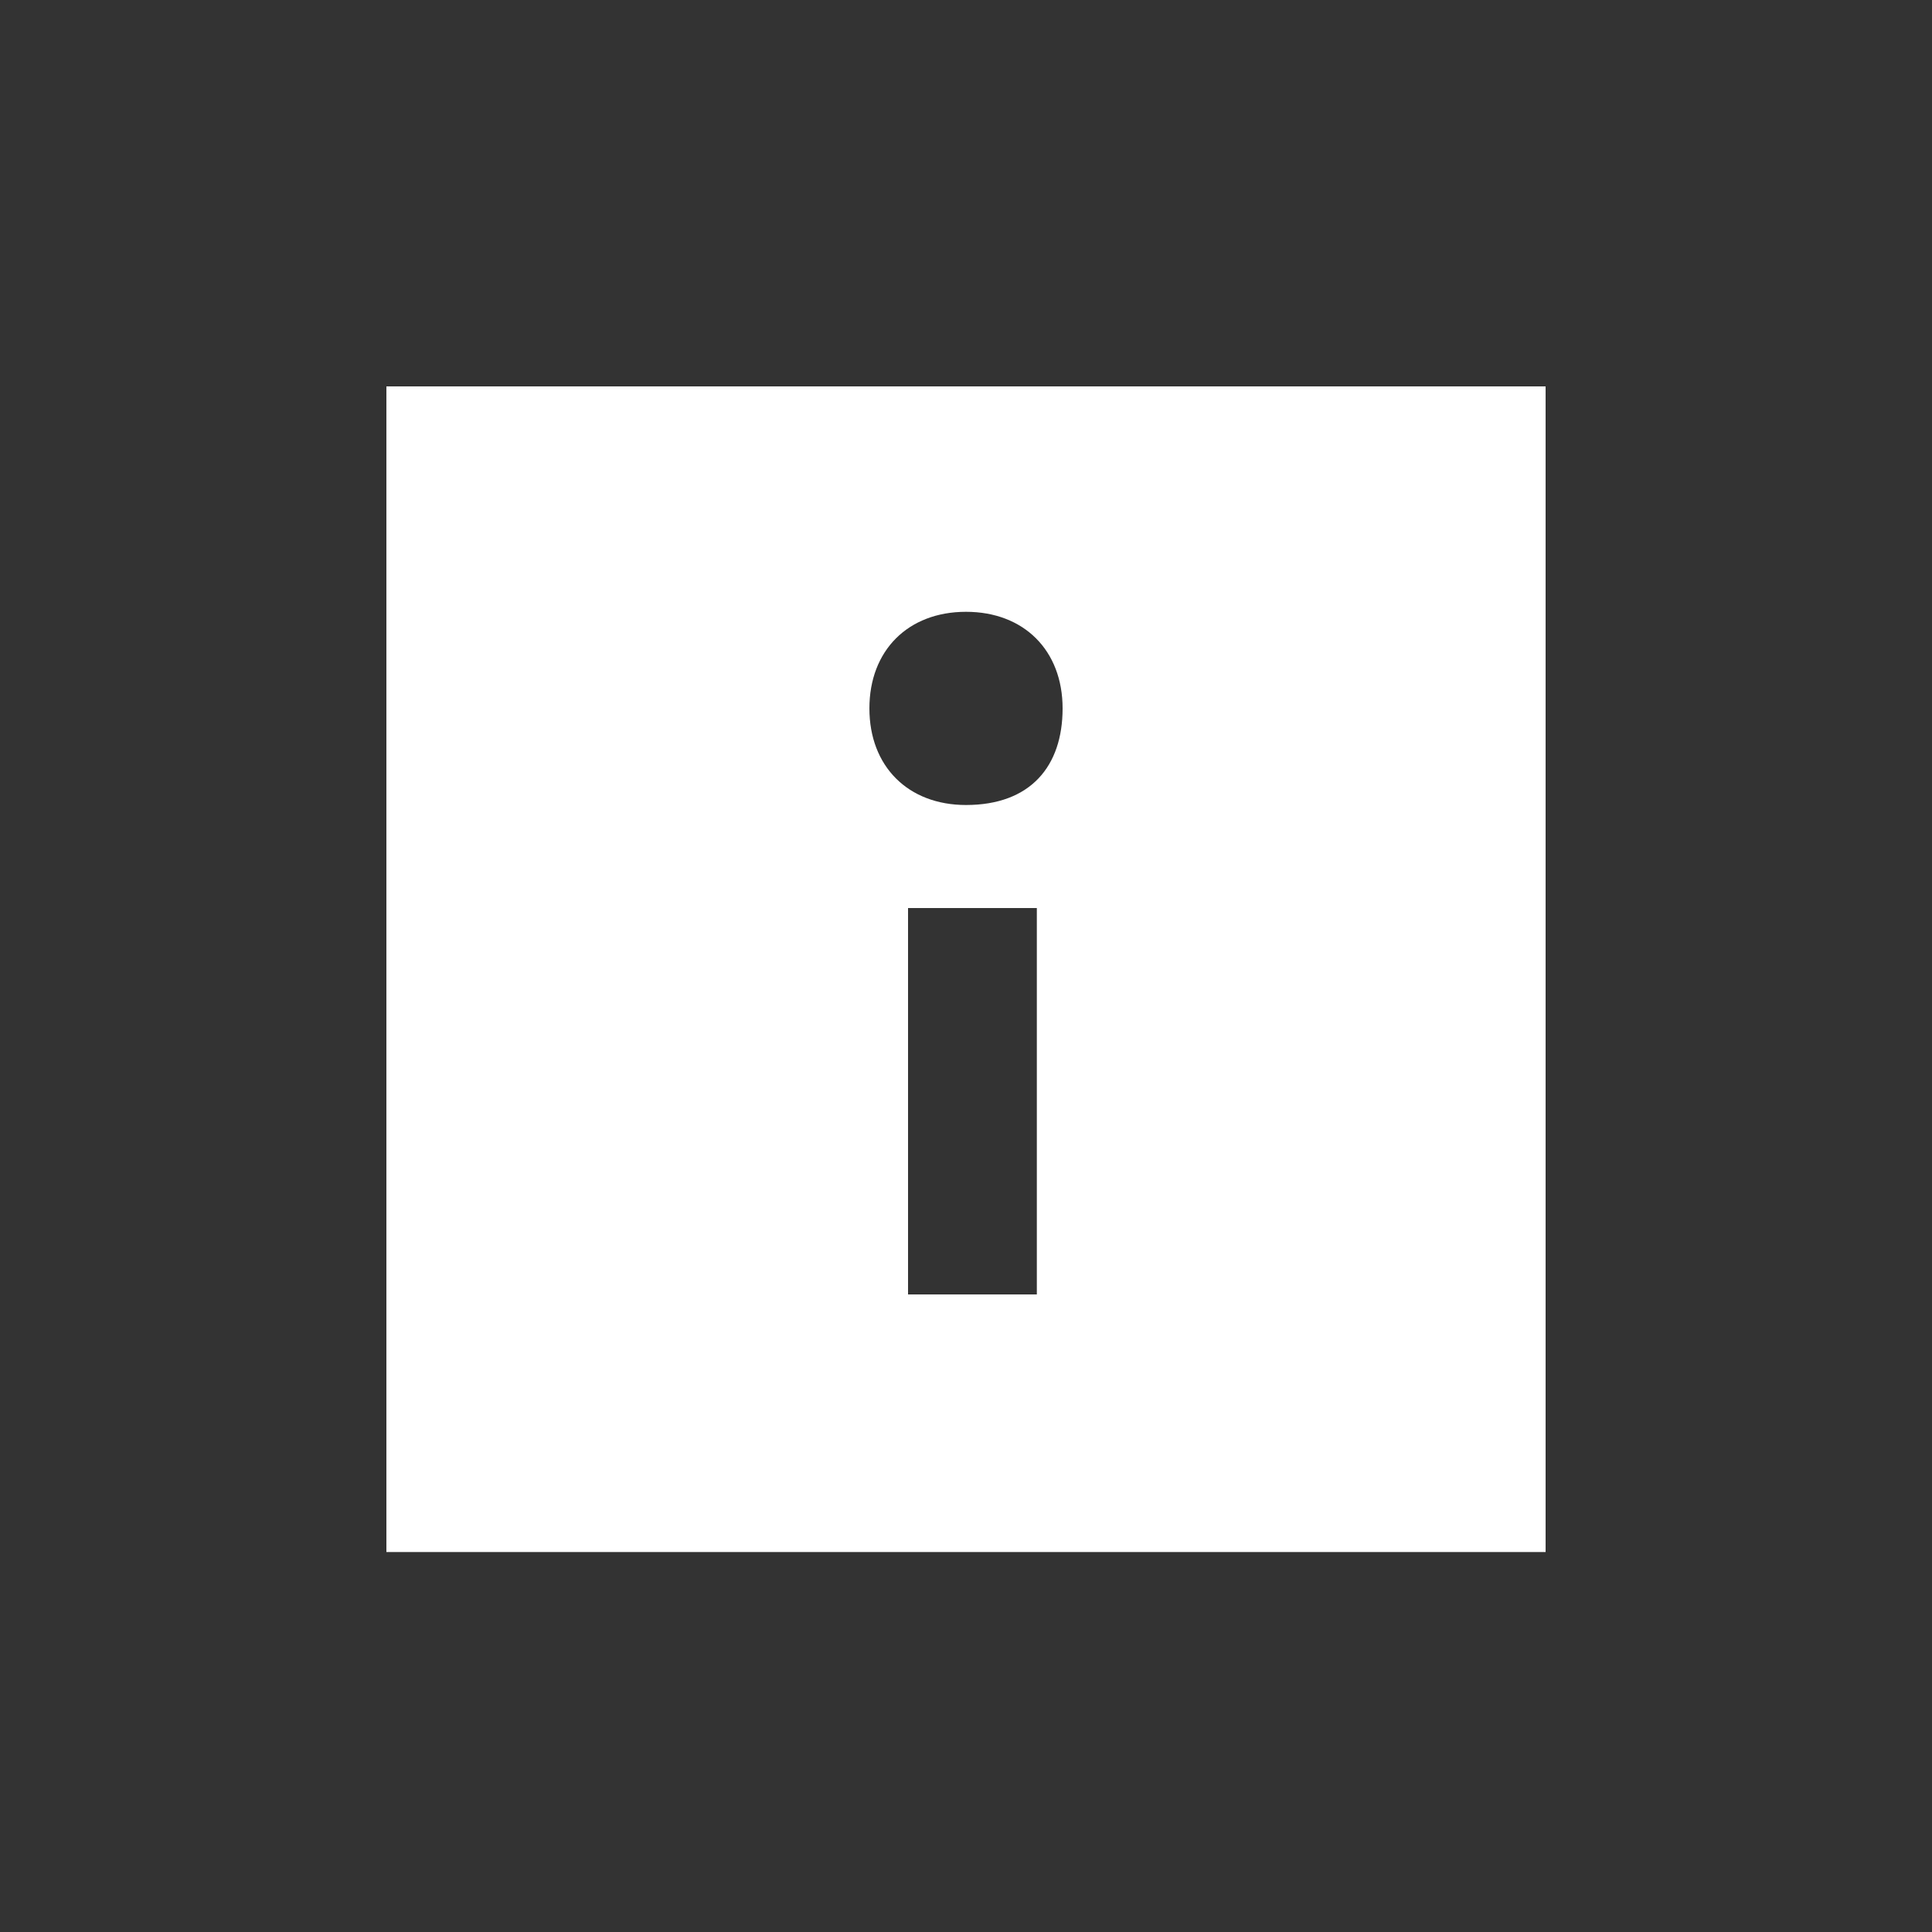 <?xml version="1.0" encoding="utf-8"?>
<!-- Generator: Adobe Illustrator 23.0.0, SVG Export Plug-In . SVG Version: 6.00 Build 0)  -->
<svg version="1.1" id="圖層_1" xmlns="http://www.w3.org/2000/svg" xmlns:xlink="http://www.w3.org/1999/xlink" x="0px" y="0px"
	 viewBox="0 0 30 30" style="enable-background:new 0 0 30 30;" xml:space="preserve">
<rect x="0" y="0" width="30" height="30" fill="#333333" stroke="none"/>
<style type="text/css">
	.st0{fill:#FFFFFF;}
</style>
<path class="st0" d="M24,11.4V6h-4.3h-1.7h-5.9h-1.7H6v4.3v1.1v7.3v1v4.4h4.3h1.7h5.9h1.7H24v-5.4h0L24,11.4L24,11.4z M16.1,20.1h-2
	v-6h2V20.1z M15,12.5c-0.9,0-1.5-0.6-1.5-1.5s0.6-1.5,1.5-1.5s1.5,0.6,1.5,1.5S16,12.5,15,12.5z"/>
</svg>
